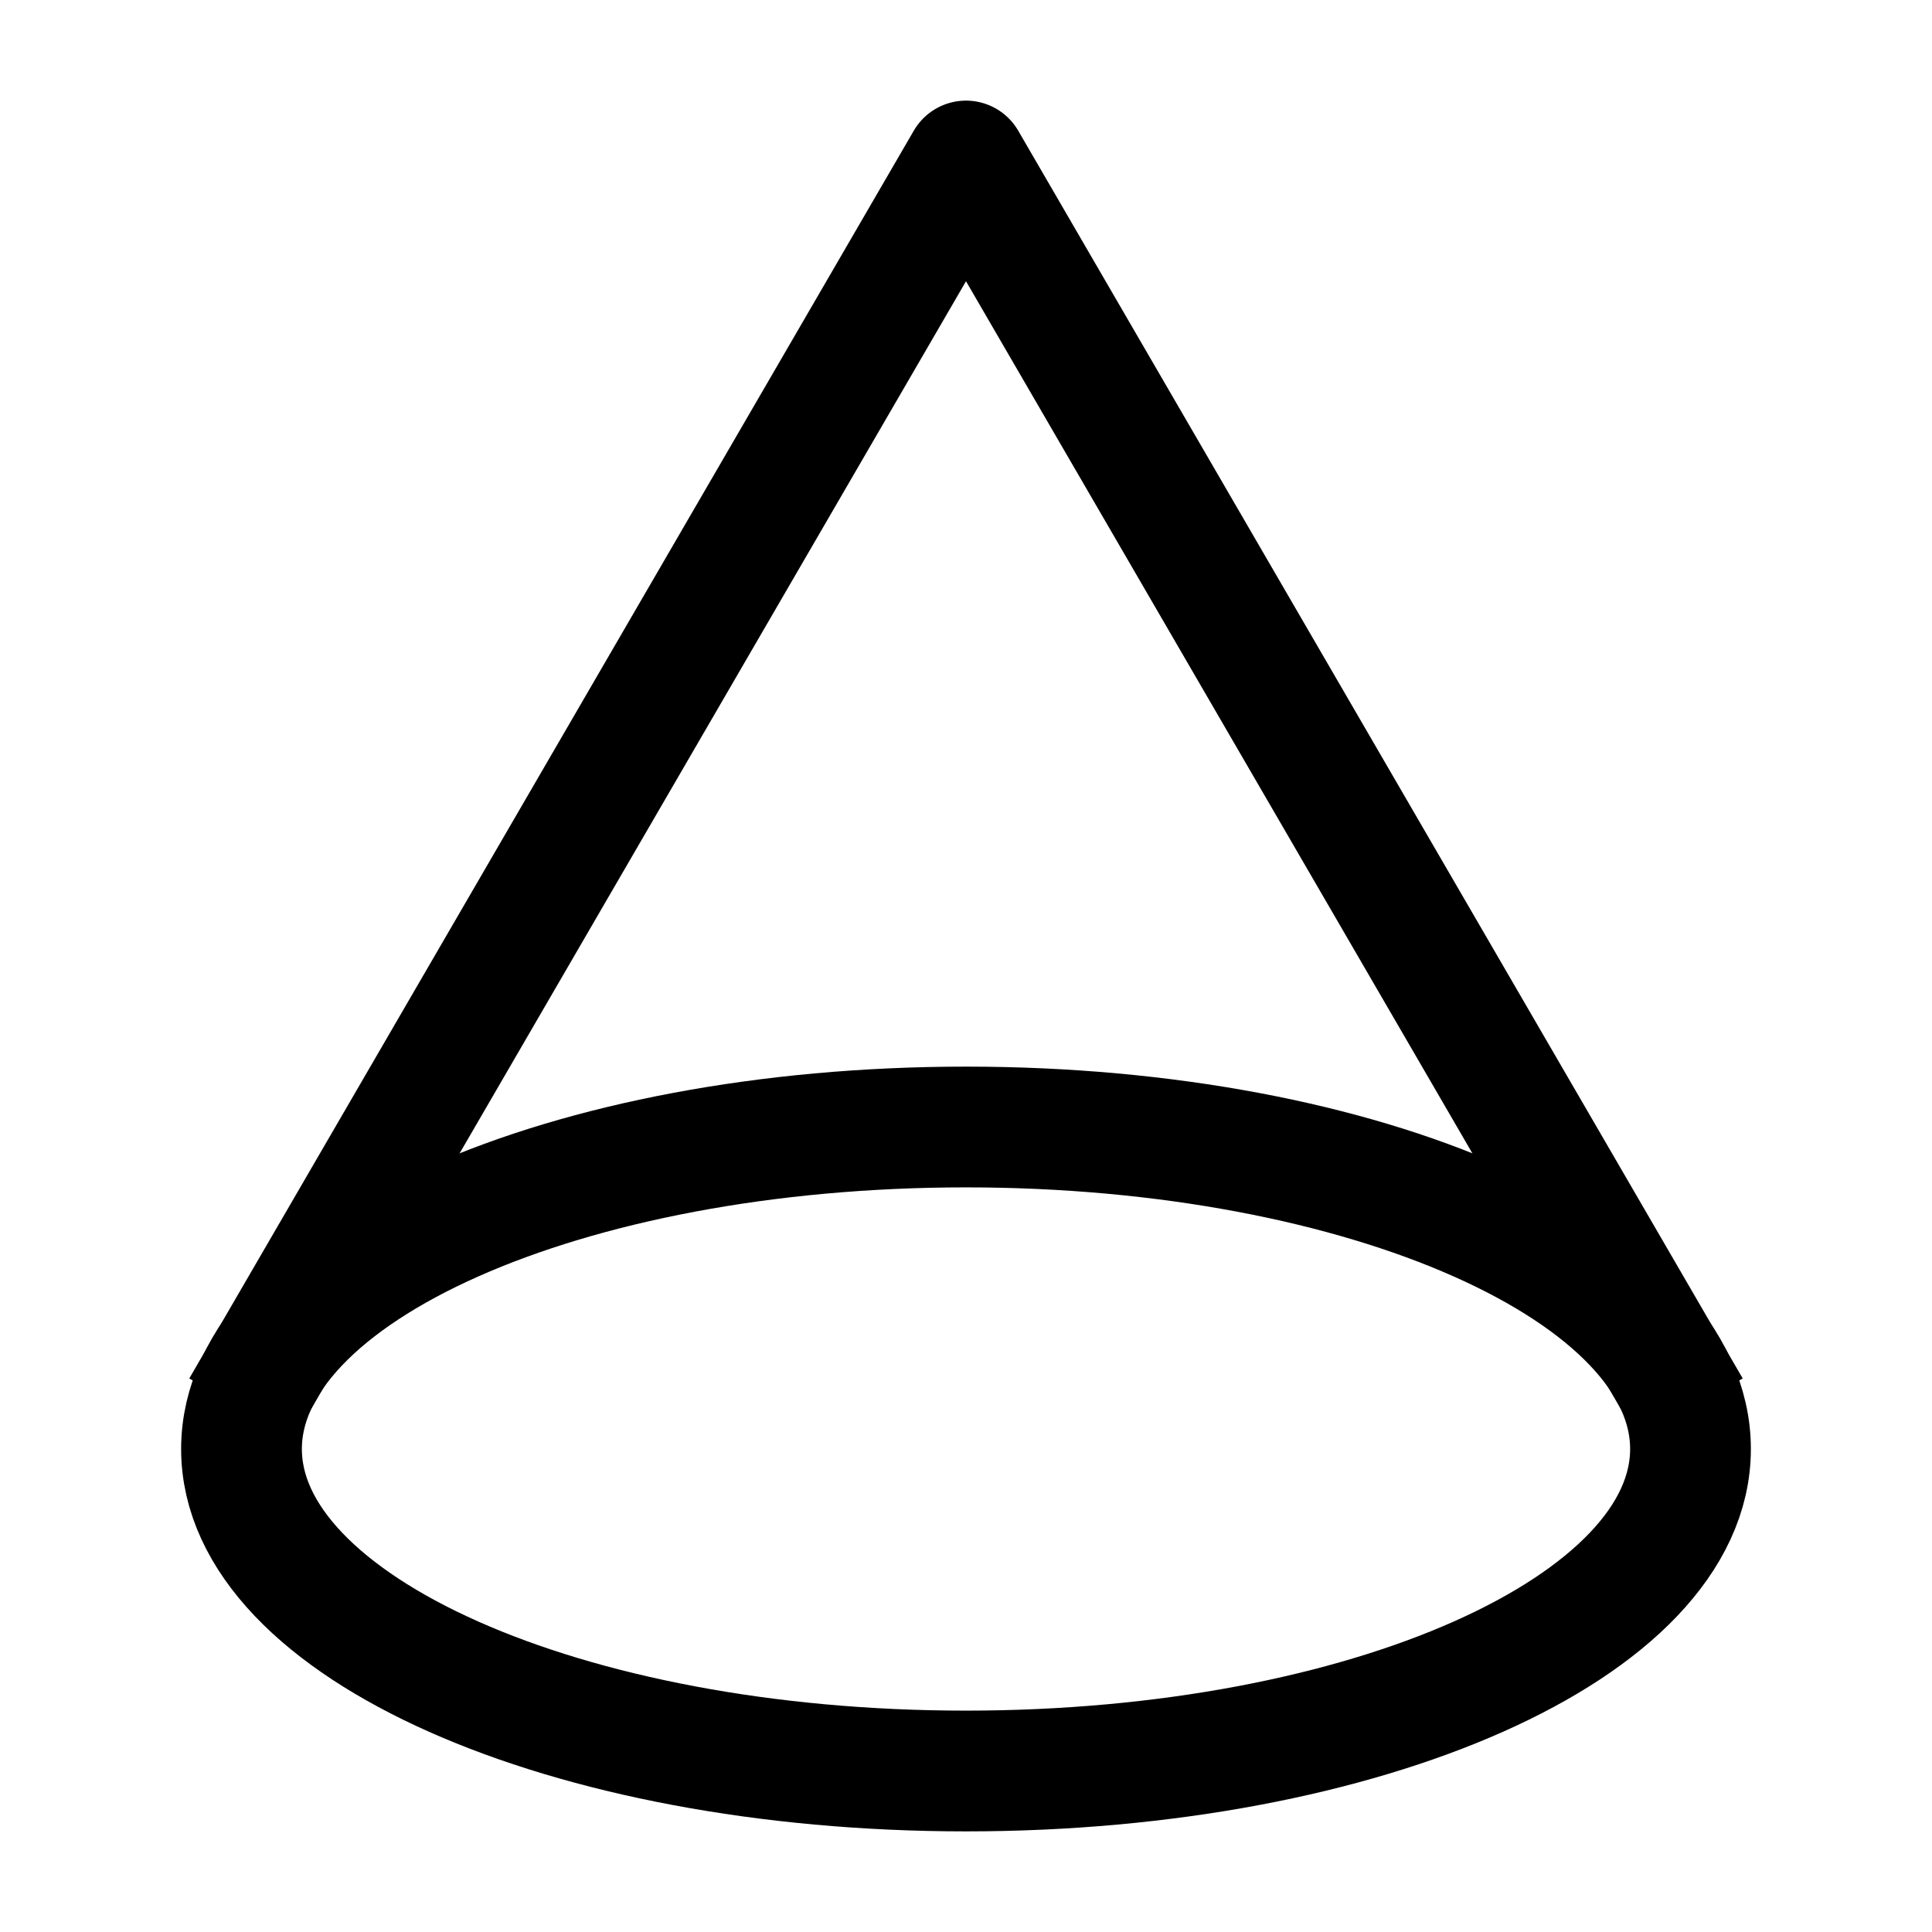 <svg width="24" height="24" viewBox="0 0 24 24" fill="none" xmlns="http://www.w3.org/2000/svg">
    <path d="M21 18C21 15.791 16.971 14 12 14C7.029 14 3 15.791 3 18C3 20.209 7.029 22 12 22C16.971 22 21 20.209 21 18Z" stroke="currentColor" stroke-width="1.5" stroke-linejoin="round"/>
    <path d="M21 17.5L12 2L3 17.5" stroke="currentColor" stroke-width="1.5" stroke-linejoin="round"/>
</svg>
